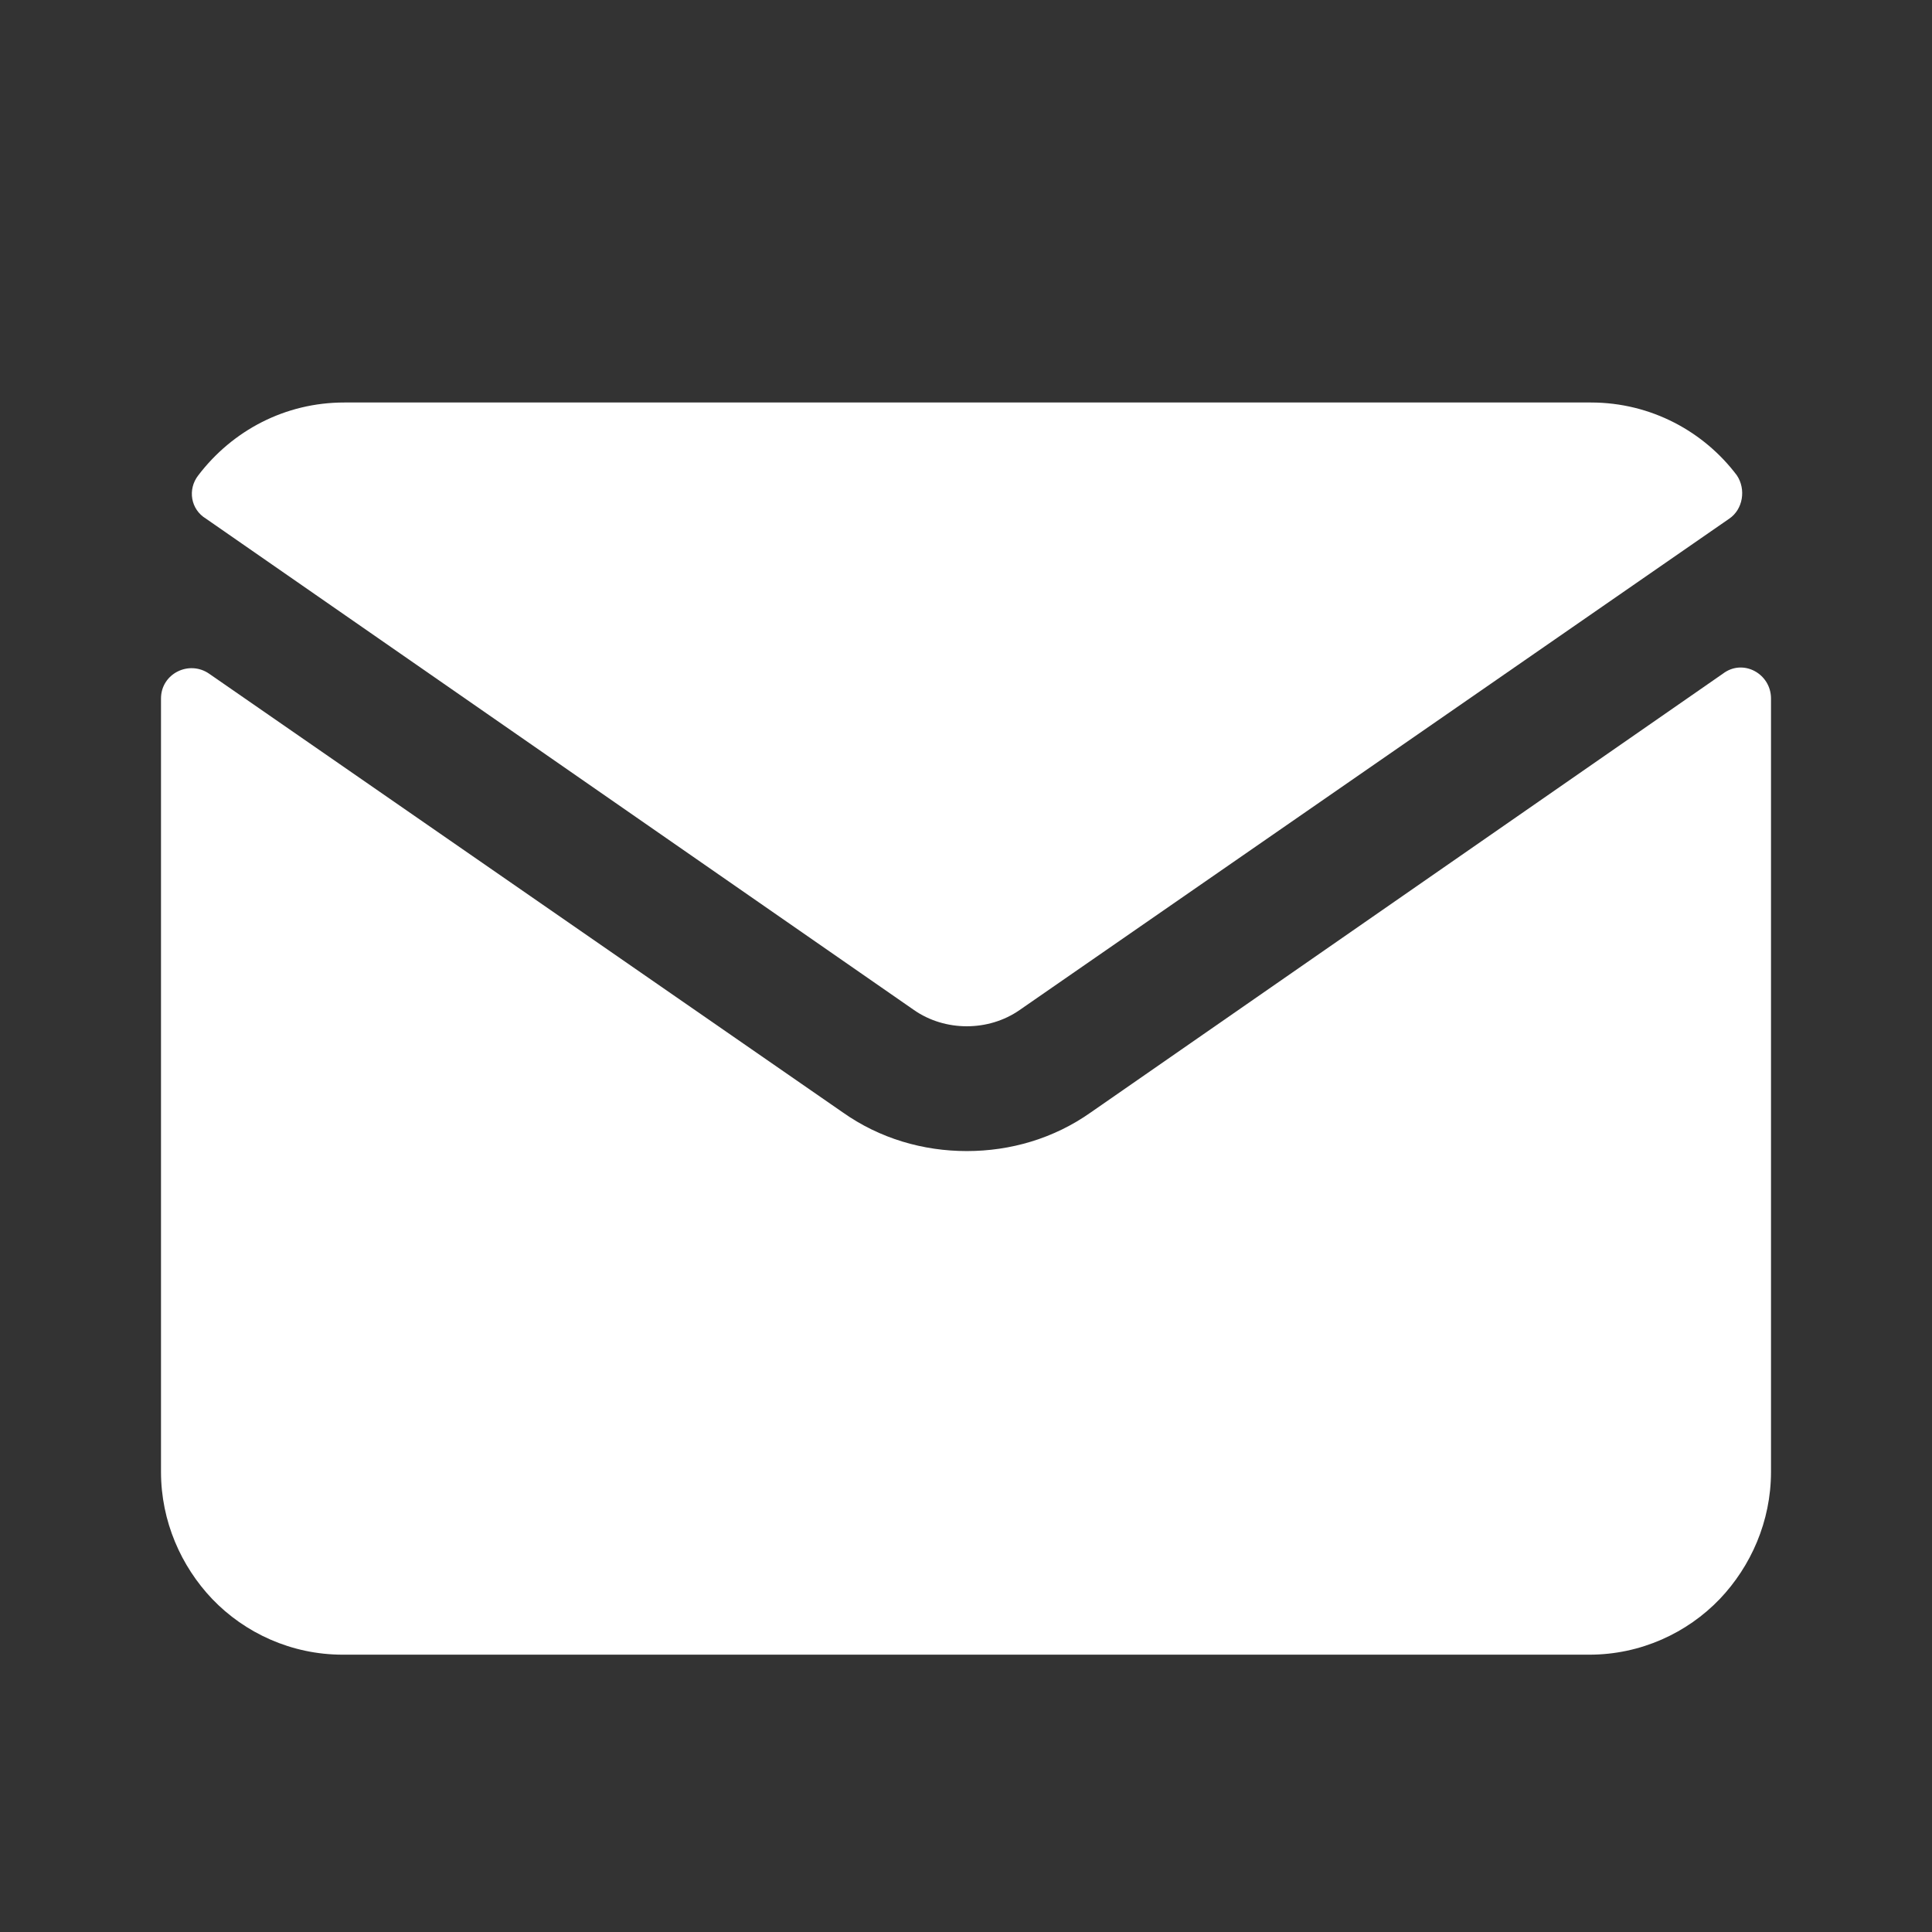 <svg width="24" height="24" viewBox="0 0 24 24" fill="none" xmlns="http://www.w3.org/2000/svg">
<rect x="0" y="0" width="24" height="24" fill="#333333" stroke="none"/>
<path fill-rule="evenodd" clip-rule="evenodd" d="M13.553 13.817C13.09 14.145 12.55 14.299 12.01 14.299C11.47 14.299 10.93 14.145 10.467 13.817L2.598 8.369C2.347 8.196 2 8.369 2 8.677V18.284C2 18.9 2.251 19.458 2.636 19.863C3.041 20.286 3.62 20.555 4.257 20.555H19.744C20.38 20.555 20.959 20.286 21.364 19.863C21.749 19.458 22 18.9 22 18.284V8.677C22 8.369 21.653 8.177 21.402 8.369L13.553 13.817Z" fill="white"/>
<path fill-rule="evenodd" clip-rule="evenodd" d="M11.354 12.547C11.74 12.816 12.28 12.816 12.666 12.547L21.48 6.444C21.653 6.328 21.692 6.078 21.576 5.905C21.171 5.366 20.515 5 19.763 5H4.276C3.543 5 2.888 5.347 2.463 5.905C2.328 6.078 2.367 6.328 2.56 6.444L11.354 12.547Z" fill="white"/>
</svg>
